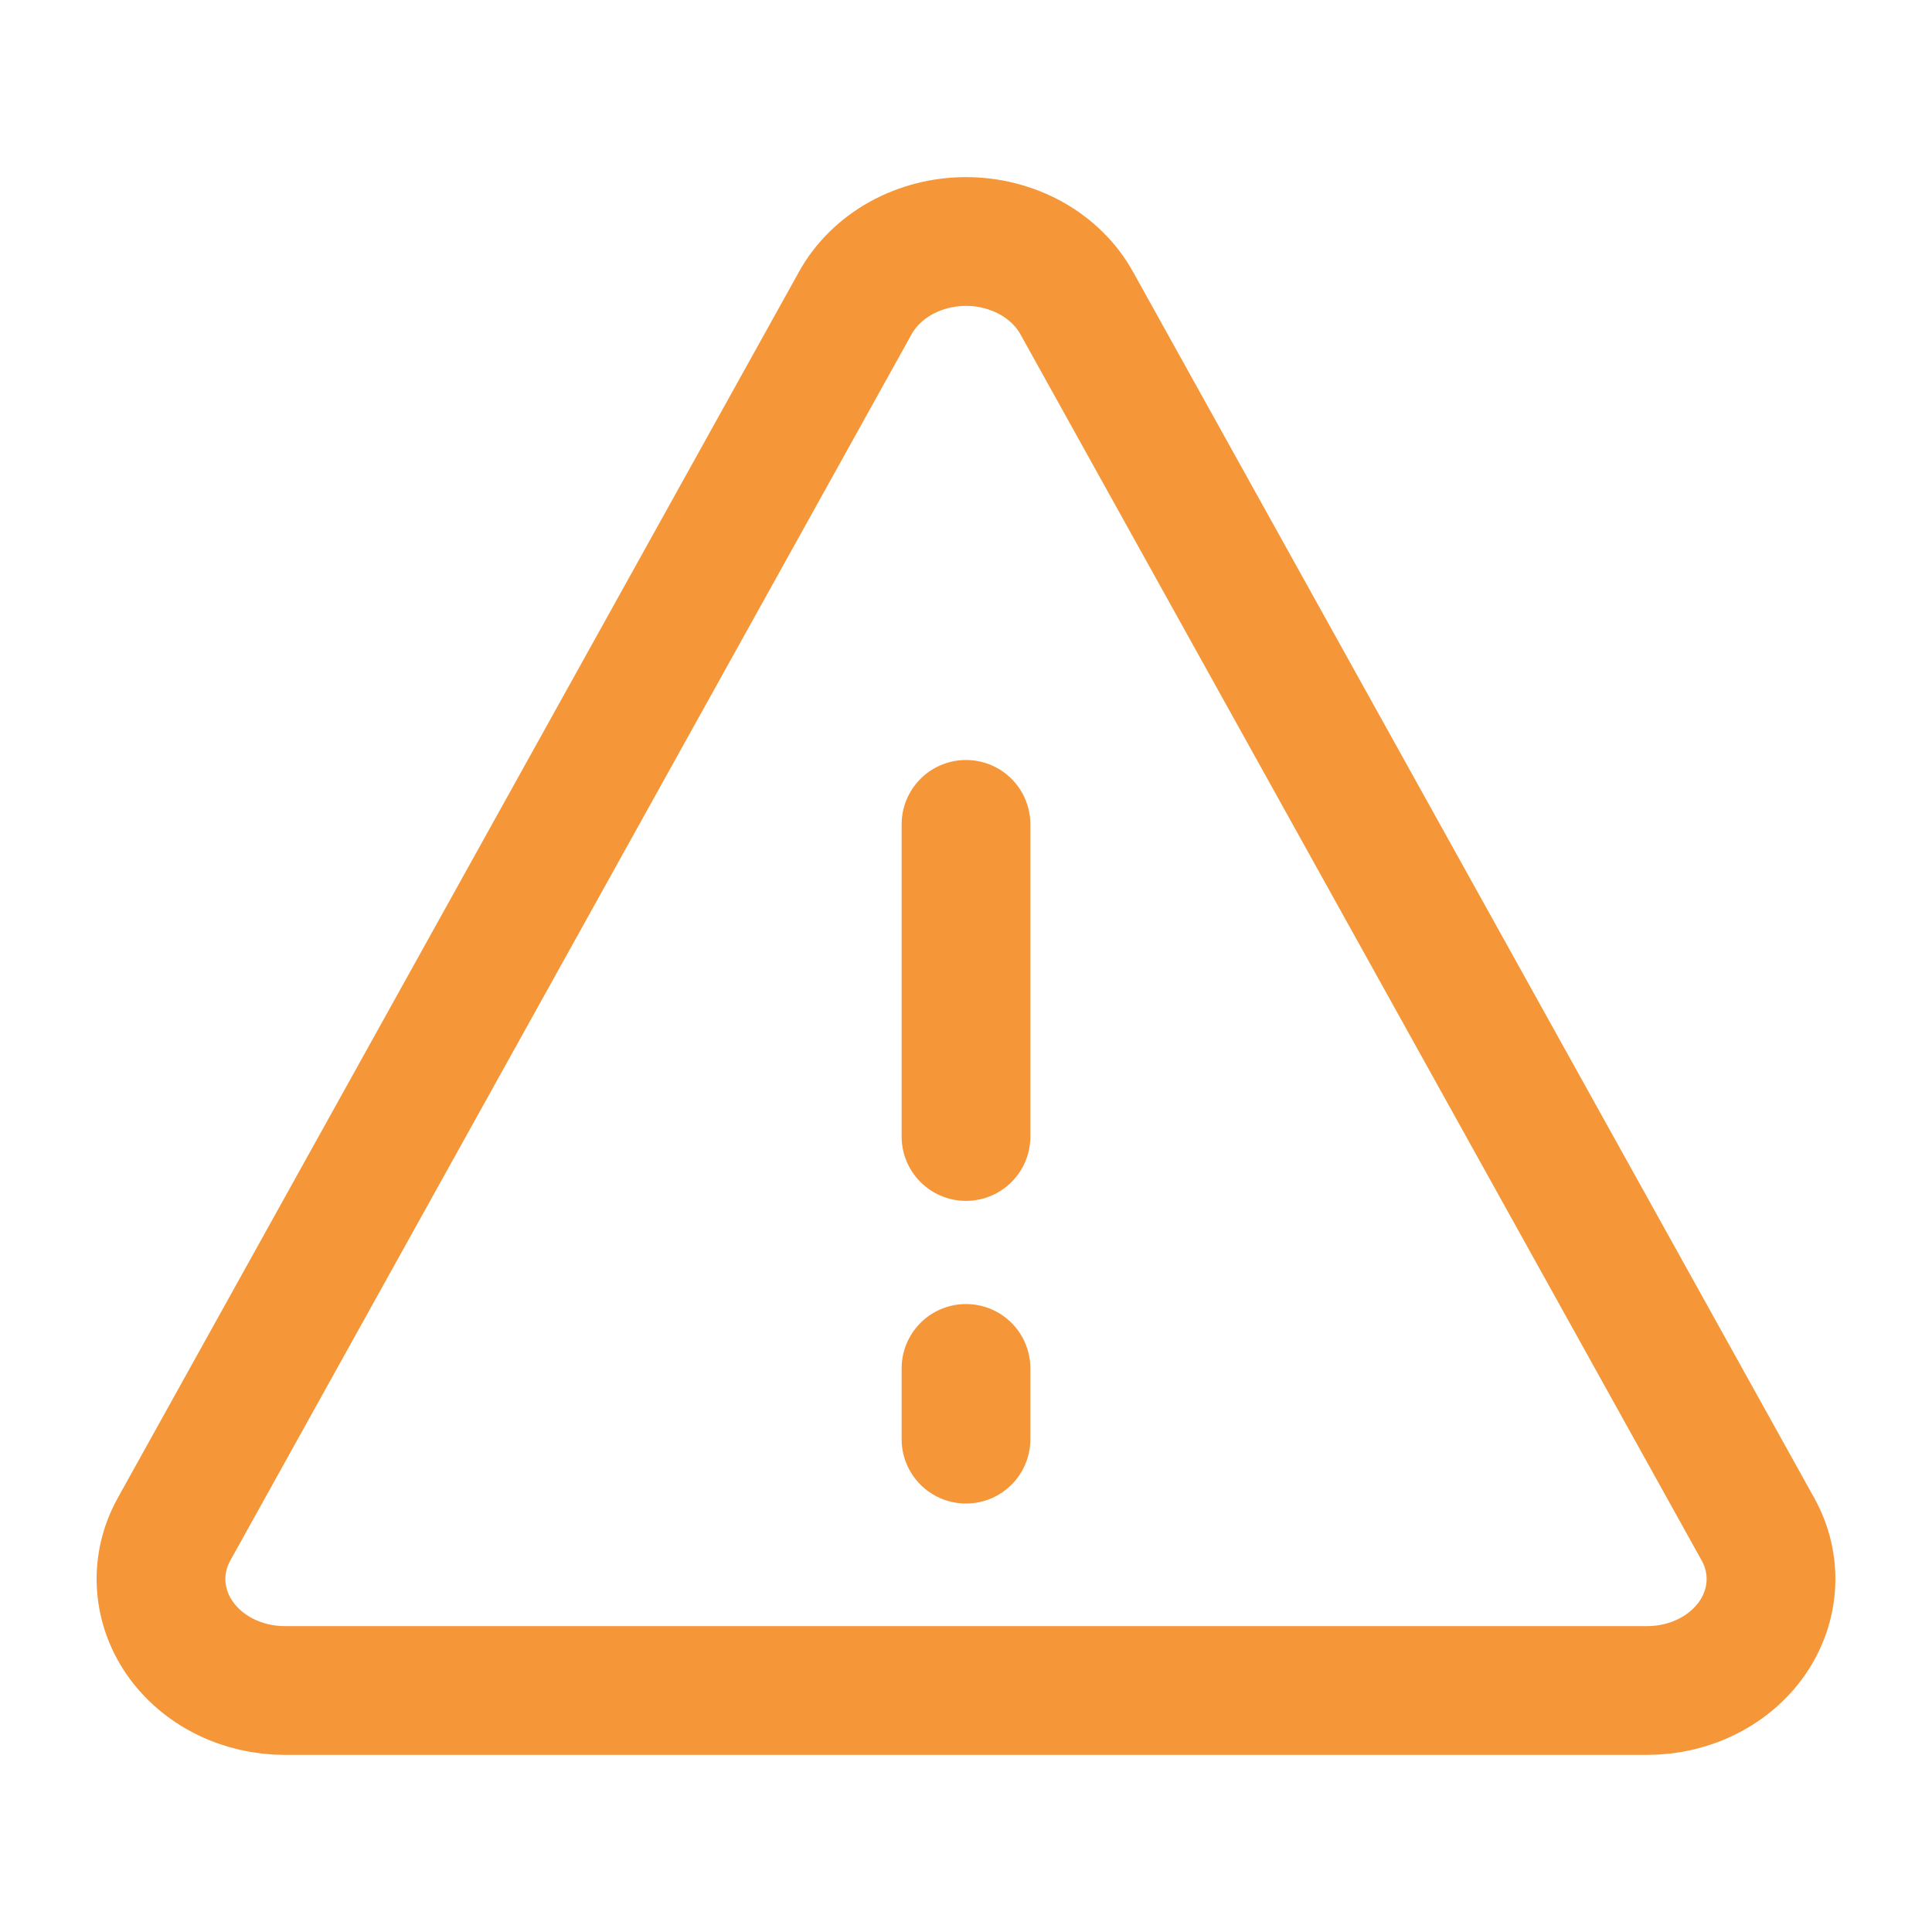 <svg width="20" height="20" viewBox="0 0 20 20" fill="none" xmlns="http://www.w3.org/2000/svg">
<path d="M11.146 3.137C11.04 2.945 10.876 2.785 10.674 2.672C10.471 2.56 10.238 2.5 10 2.5C9.762 2.5 9.529 2.56 9.326 2.672C9.124 2.785 8.96 2.945 8.854 3.137L1.802 15.83C1.704 16.006 1.658 16.202 1.668 16.398C1.678 16.594 1.743 16.785 1.858 16.953C1.973 17.12 2.133 17.258 2.324 17.354C2.515 17.45 2.73 17.5 2.948 17.5H17.052C17.27 17.5 17.485 17.45 17.676 17.354C17.867 17.258 18.027 17.12 18.142 16.953C18.257 16.785 18.322 16.594 18.332 16.398C18.342 16.202 18.296 16.006 18.198 15.83L11.146 3.137Z" stroke="#F59638" stroke-width="1.333"/>
<path d="M10 8.534V11.765" stroke="#F59638" stroke-width="1.333" stroke-linecap="round" stroke-linejoin="round"/>
<path d="M10 14.166V14.898" stroke="#F59638" stroke-width="1.333" stroke-linecap="round" stroke-linejoin="round"/>
</svg>
